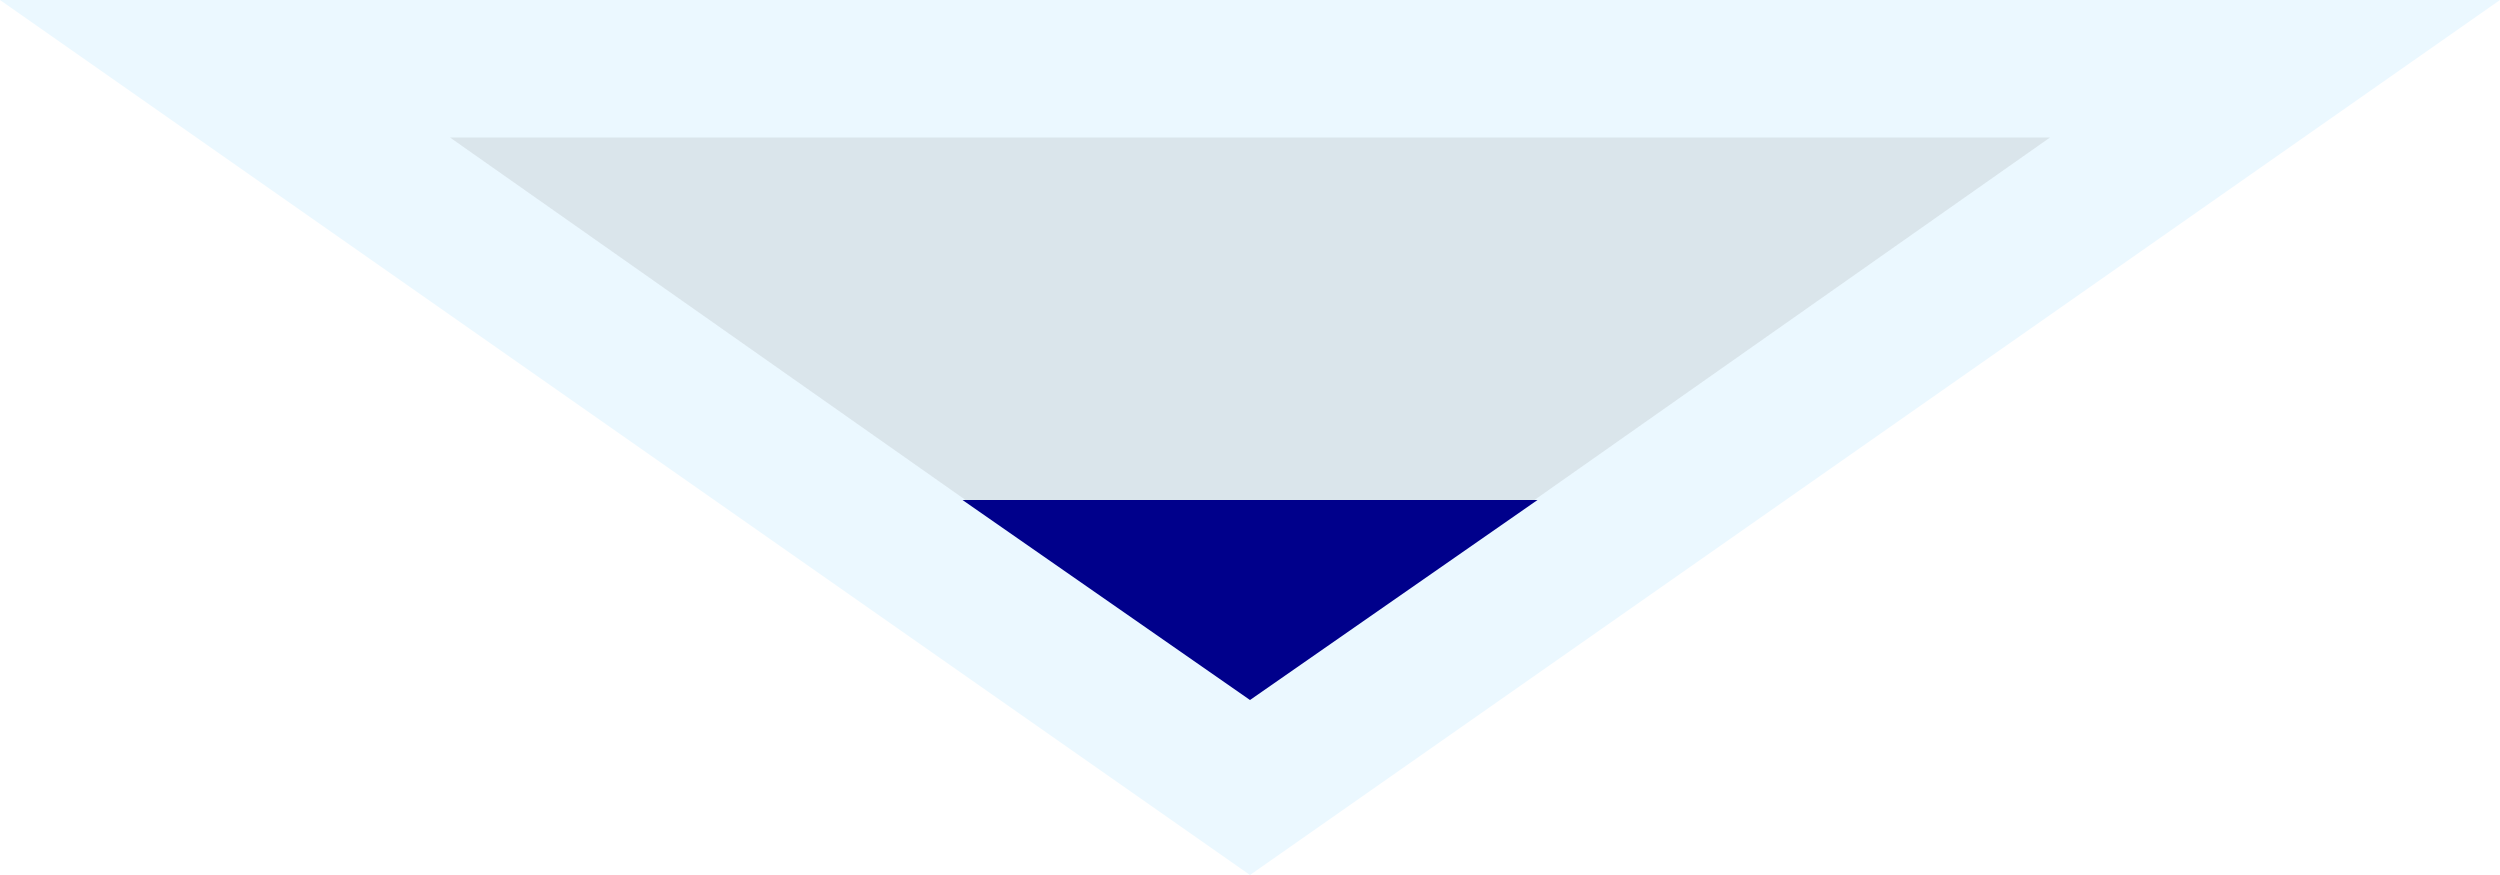<?xml version="1.0" encoding="UTF-8"?>
<!DOCTYPE svg PUBLIC "-//W3C//DTD SVG 1.1//EN" "http://www.w3.org/Graphics/SVG/1.1/DTD/svg11.dtd">
<!-- Creator: CorelDRAW X8 -->
<svg xmlns="http://www.w3.org/2000/svg" xml:space="preserve" width="200px" height="70px" version="1.1" style="shape-rendering:geometricPrecision; text-rendering:geometricPrecision; image-rendering:optimizeQuality; fill-rule:evenodd; clip-rule:evenodd"
viewBox="0 0 200 70"
 xmlns:xlink="http://www.w3.org/1999/xlink">
 <g id="Layer_x0020_1">
  <g id="_2750333776544">
   <polygon class="fil0" points="100,70 0,0 200,0" fill="#00A2FF" fill-opacity="0.08"/>
   <polygon class="fil1" points="100,56 164,11 36,11" fill="grey" fill-opacity="0.16"/>
   <polygon class="fil2" points="100,56 123,40 77,40" fill="darkblue" fill-opacity="1.0"/>
  </g>
 </g>
</svg>
